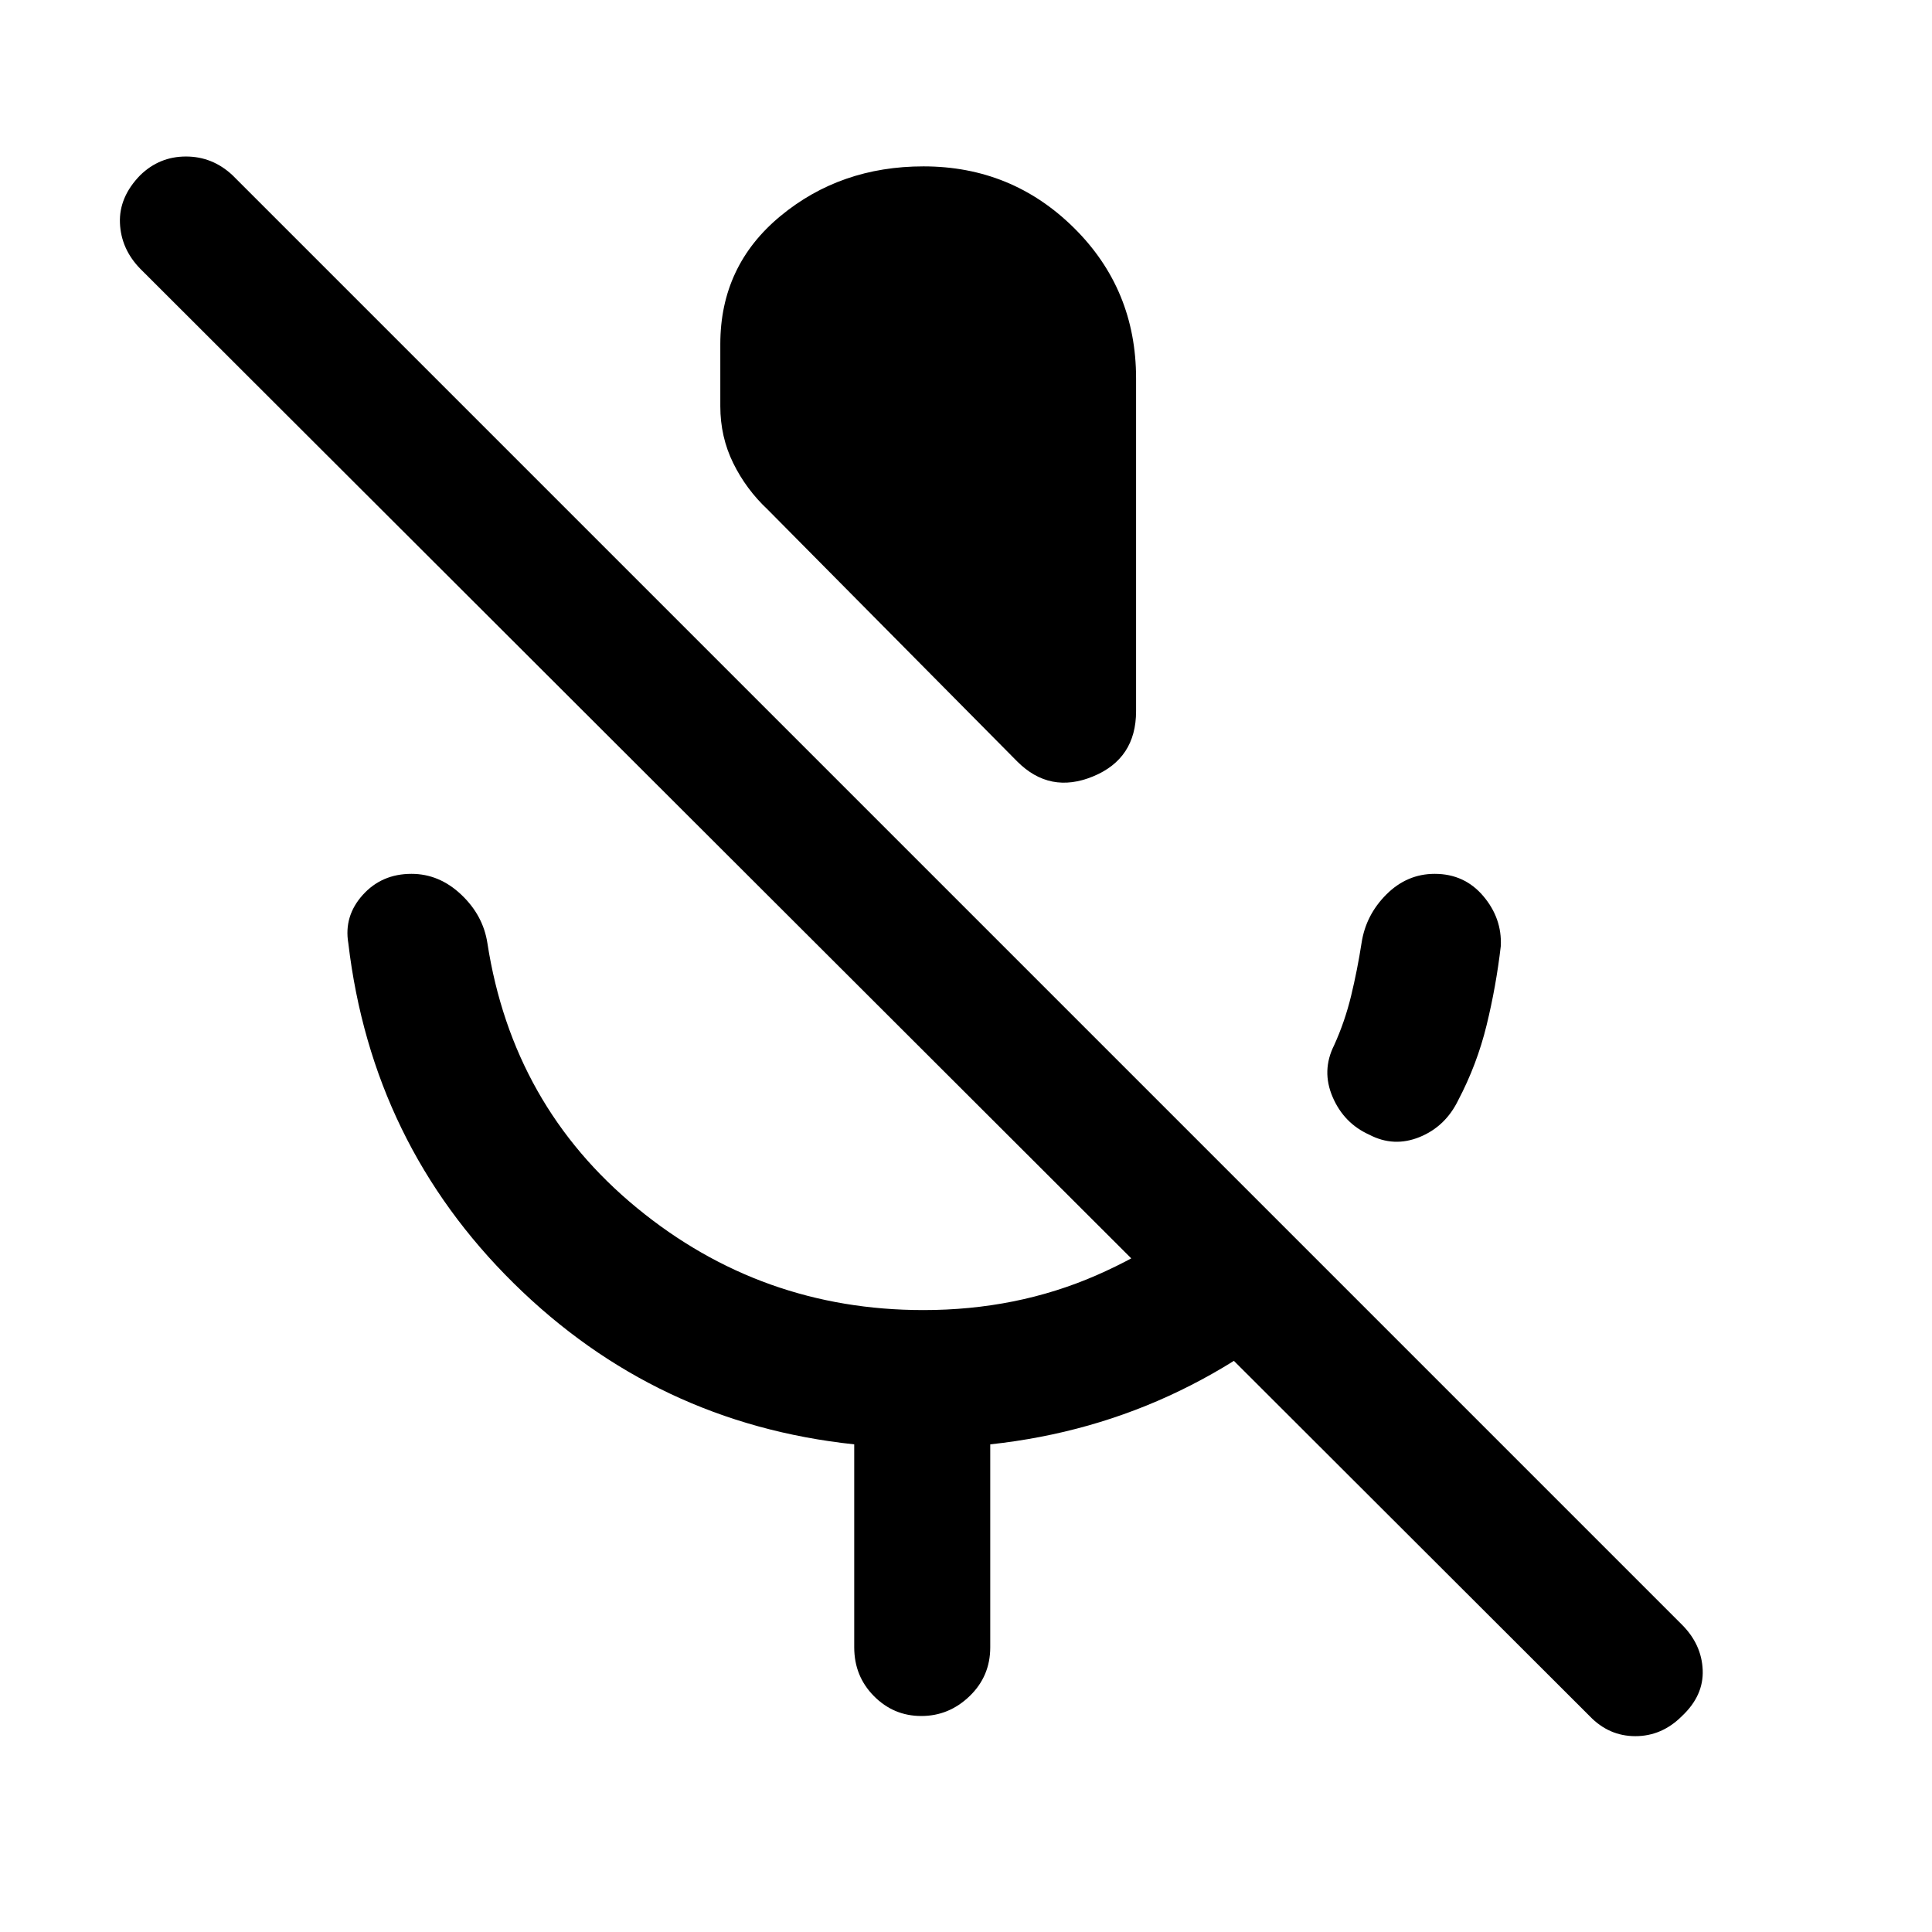 <svg xmlns="http://www.w3.org/2000/svg" height="40" viewBox="0 -960 960 960" width="40"><path d="M680.41-396.16q-12.64-5.69-18.24-18.75-5.61-13.07.75-25.71 5.34-11.76 8.44-24.57 3.1-12.8 5.2-26.3 2.11-13.87 12.35-24.09 10.25-10.21 24-10.21 14.75 0 24.11 11.03 9.36 11.04 8.72 24.81-2.31 19.96-7.08 39.45-4.77 19.5-14.12 37.27-6.36 13.02-19.15 18.23-12.79 5.2-24.98-1.16ZM505.49-581.59 381.44-706.82q-10.7-10.03-17.11-23.07-6.41-13.04-6.41-28.24V-789q0-38.93 29.86-63.63 29.86-24.7 71.1-24.7 43.84 0 74.73 30.53 30.9 30.54 30.9 74.8v165.38q0 23.63-21.41 32.43t-37.61-7.4Zm-81.03 440.13v-100.85q-98.61-10.46-169.11-79.95-70.5-69.48-82.27-169.07-2.28-13.44 7.14-23.95t24.23-10.51q13.81 0 24.73 10.32t13.02 24.19q12.52 80.74 74.3 131.5 61.78 50.75 142.31 50.75 46.32 0 85.83-17.21 39.51-17.22 70.23-47.09l49 48.74q-33.74 34.38-77.61 55.63-43.87 21.24-94.21 26.65v100.85q0 14.37-10.25 24.25-10.24 9.88-23.99 9.88-13.76 0-23.55-9.88-9.8-9.88-9.8-24.25Zm365.44 34.2L69.69-826.46q-9.56-9.82-10.09-22.72-.52-12.9 10.09-23.77 9.54-9.28 22.71-9.28 13.16 0 23.11 9.28l720.21 720.21q9.82 9.82 10.34 22.55.53 12.73-10.34 22.93-9.95 9.95-23.12 9.95-13.16 0-22.7-9.95Z"/></svg>